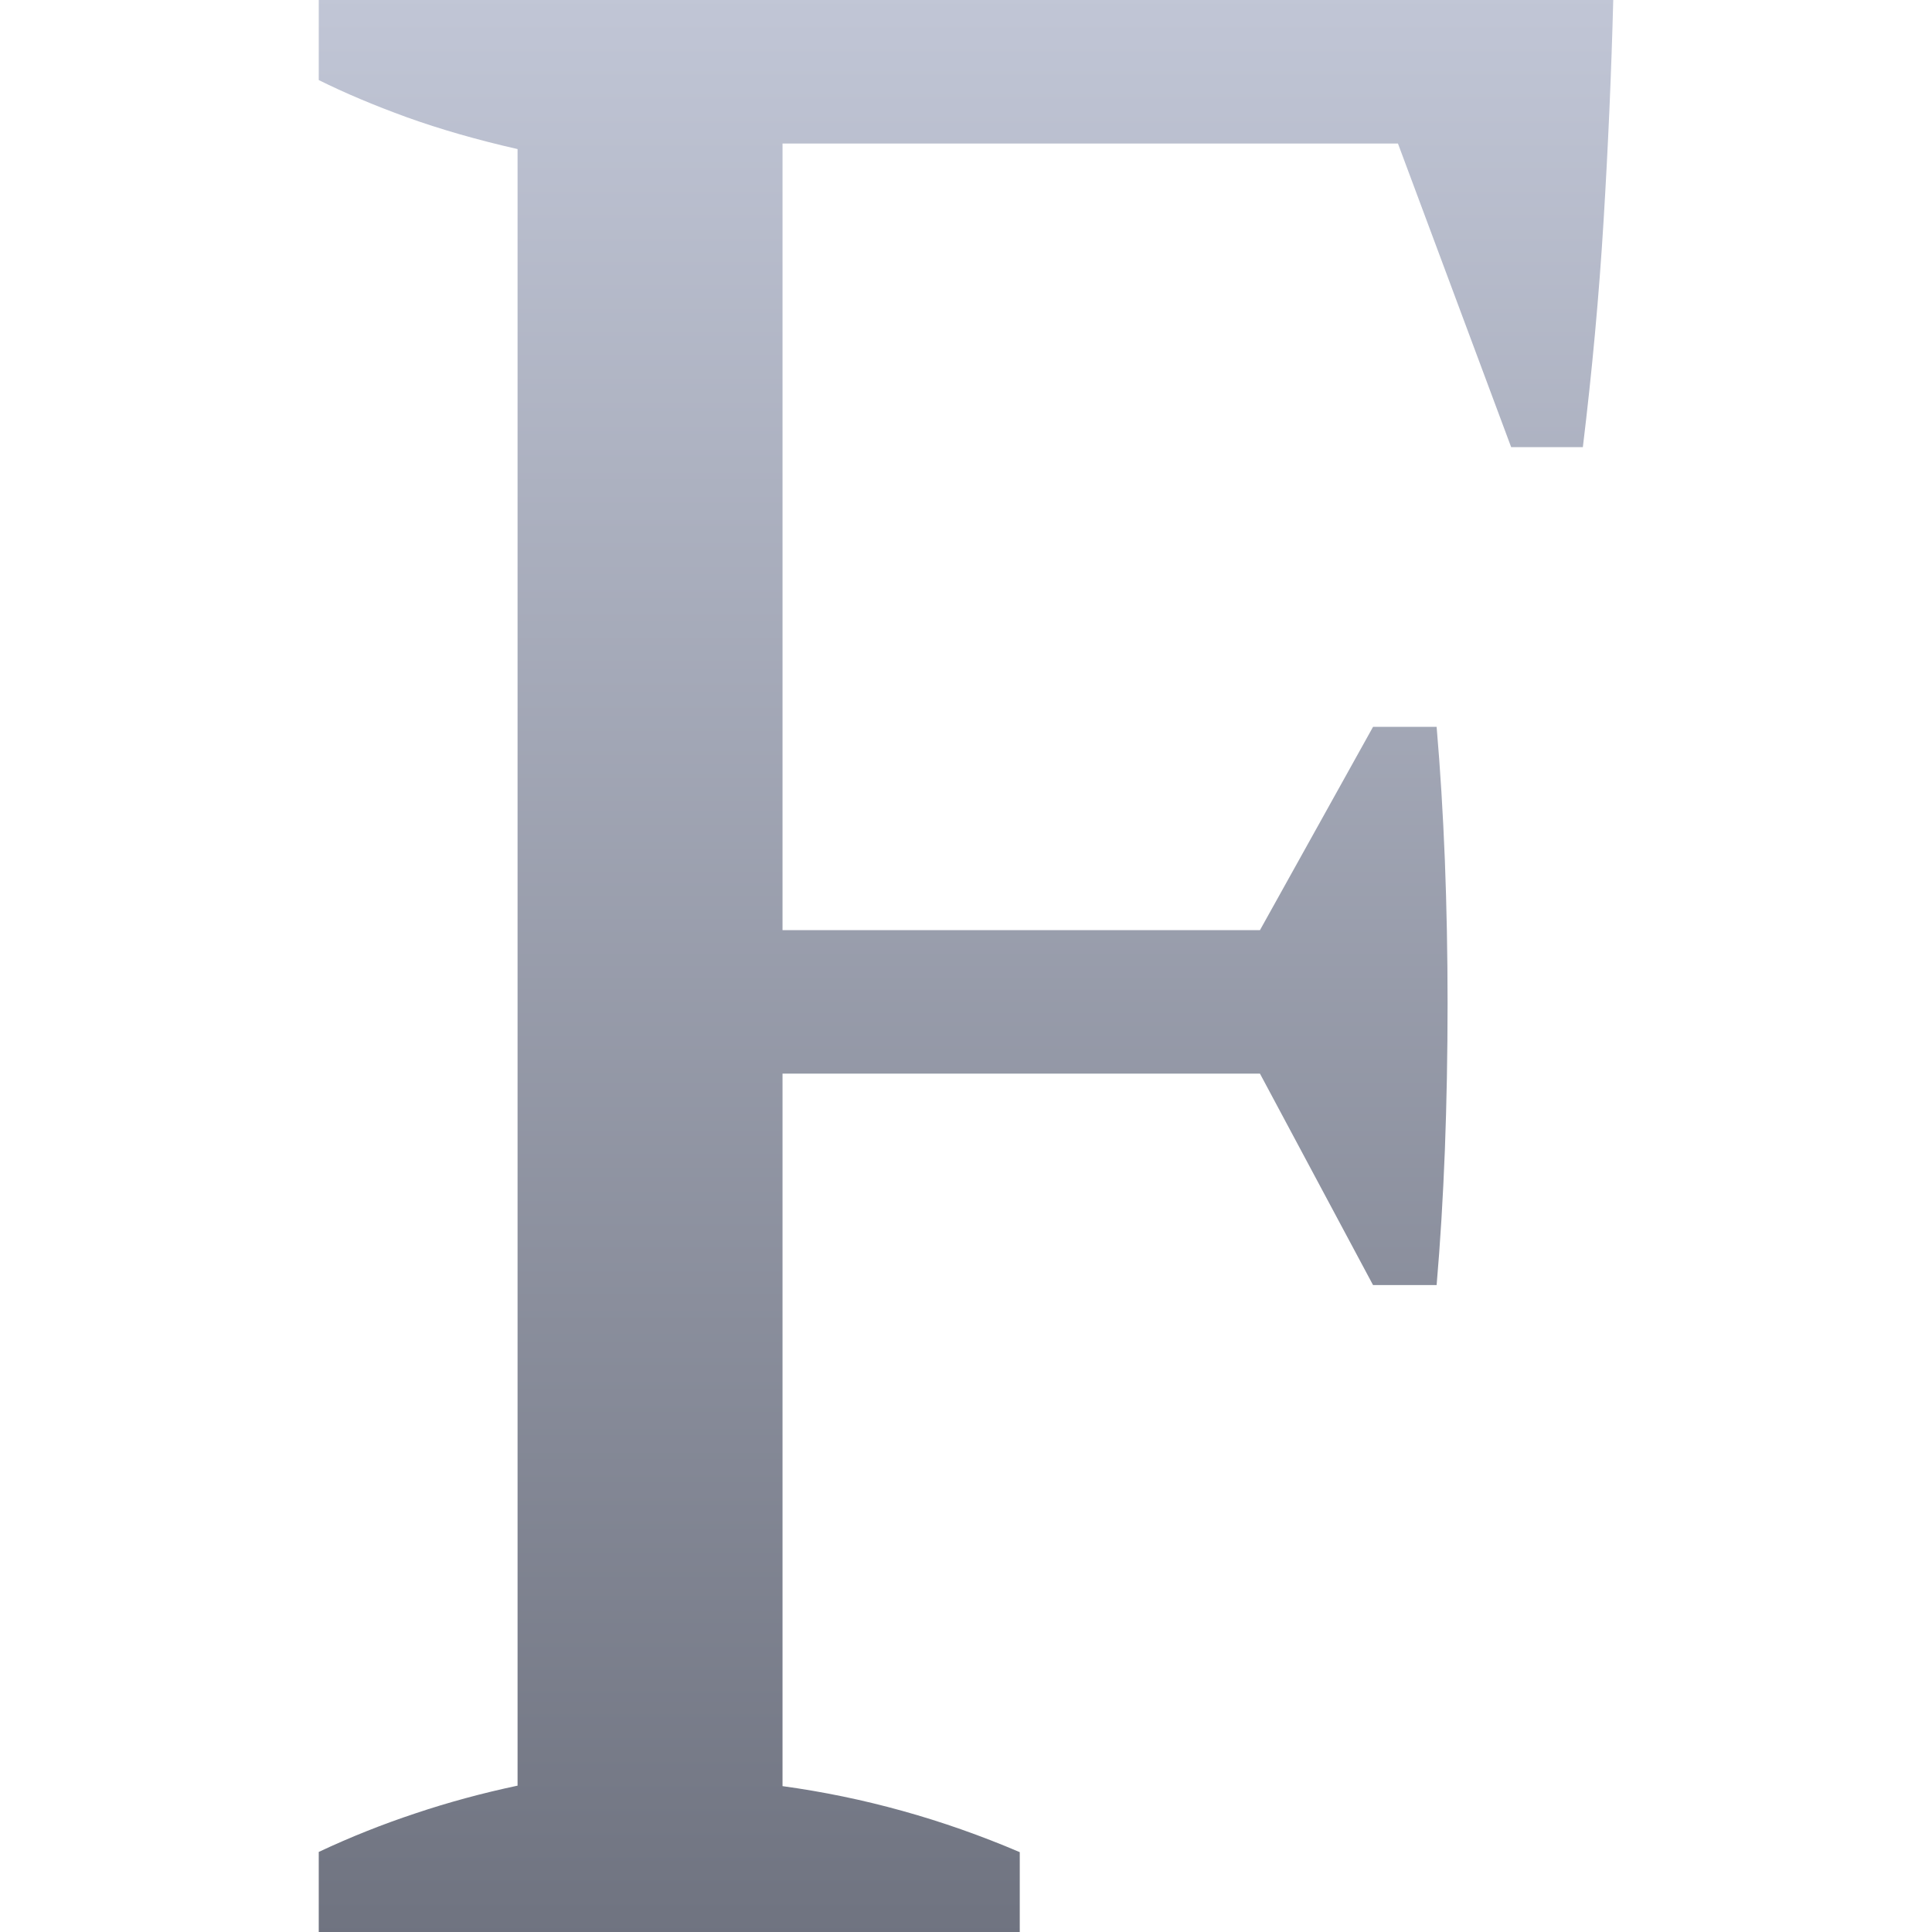 <svg xmlns="http://www.w3.org/2000/svg" xmlns:xlink="http://www.w3.org/1999/xlink" width="64" height="64" viewBox="0 0 64 64" version="1.1">
<defs>
<linearGradient id="linear0" gradientUnits="userSpaceOnUse" x1="0" y1="0" x2="0" y2="1" gradientTransform="matrix(42.883,0,0,64,10.559,0)">
<stop offset="0" style="stop-color:#c1c6d6;stop-opacity:1;"/>
<stop offset="1" style="stop-color:#6f7380;stop-opacity:1;"/>
</linearGradient>
</defs>
<g id="surface1">
<path style=" stroke:none;fill-rule:nonzero;fill:url(#linear0);" d="M 25.922 35.566 L 25.922 59.168 C 28.602 59.535 31.223 60.262 33.781 61.355 L 33.781 64 L 10.559 64 L 10.559 61.348 C 11.598 60.859 12.664 60.434 13.762 60.07 C 14.855 59.703 15.984 59.398 17.145 59.152 L 17.145 4.938 C 15.801 4.633 14.582 4.281 13.484 3.887 C 12.387 3.488 11.414 3.078 10.559 2.652 L 10.559 0 L 53.441 0 C 53.379 2.379 53.273 4.816 53.121 7.312 C 52.969 9.812 52.738 12.312 52.434 14.812 L 50.059 14.812 L 46.309 4.754 L 25.922 4.754 L 25.922 30.812 L 41.738 30.812 L 45.484 24.078 L 47.59 24.078 C 47.711 25.48 47.801 26.949 47.863 28.496 C 47.922 30.039 47.953 31.621 47.953 33.234 C 47.953 34.91 47.922 36.531 47.863 38.109 C 47.801 39.684 47.711 41.172 47.59 42.57 L 45.484 42.57 L 41.738 35.566 Z M 25.922 35.566 "/>
</g>
</svg>
